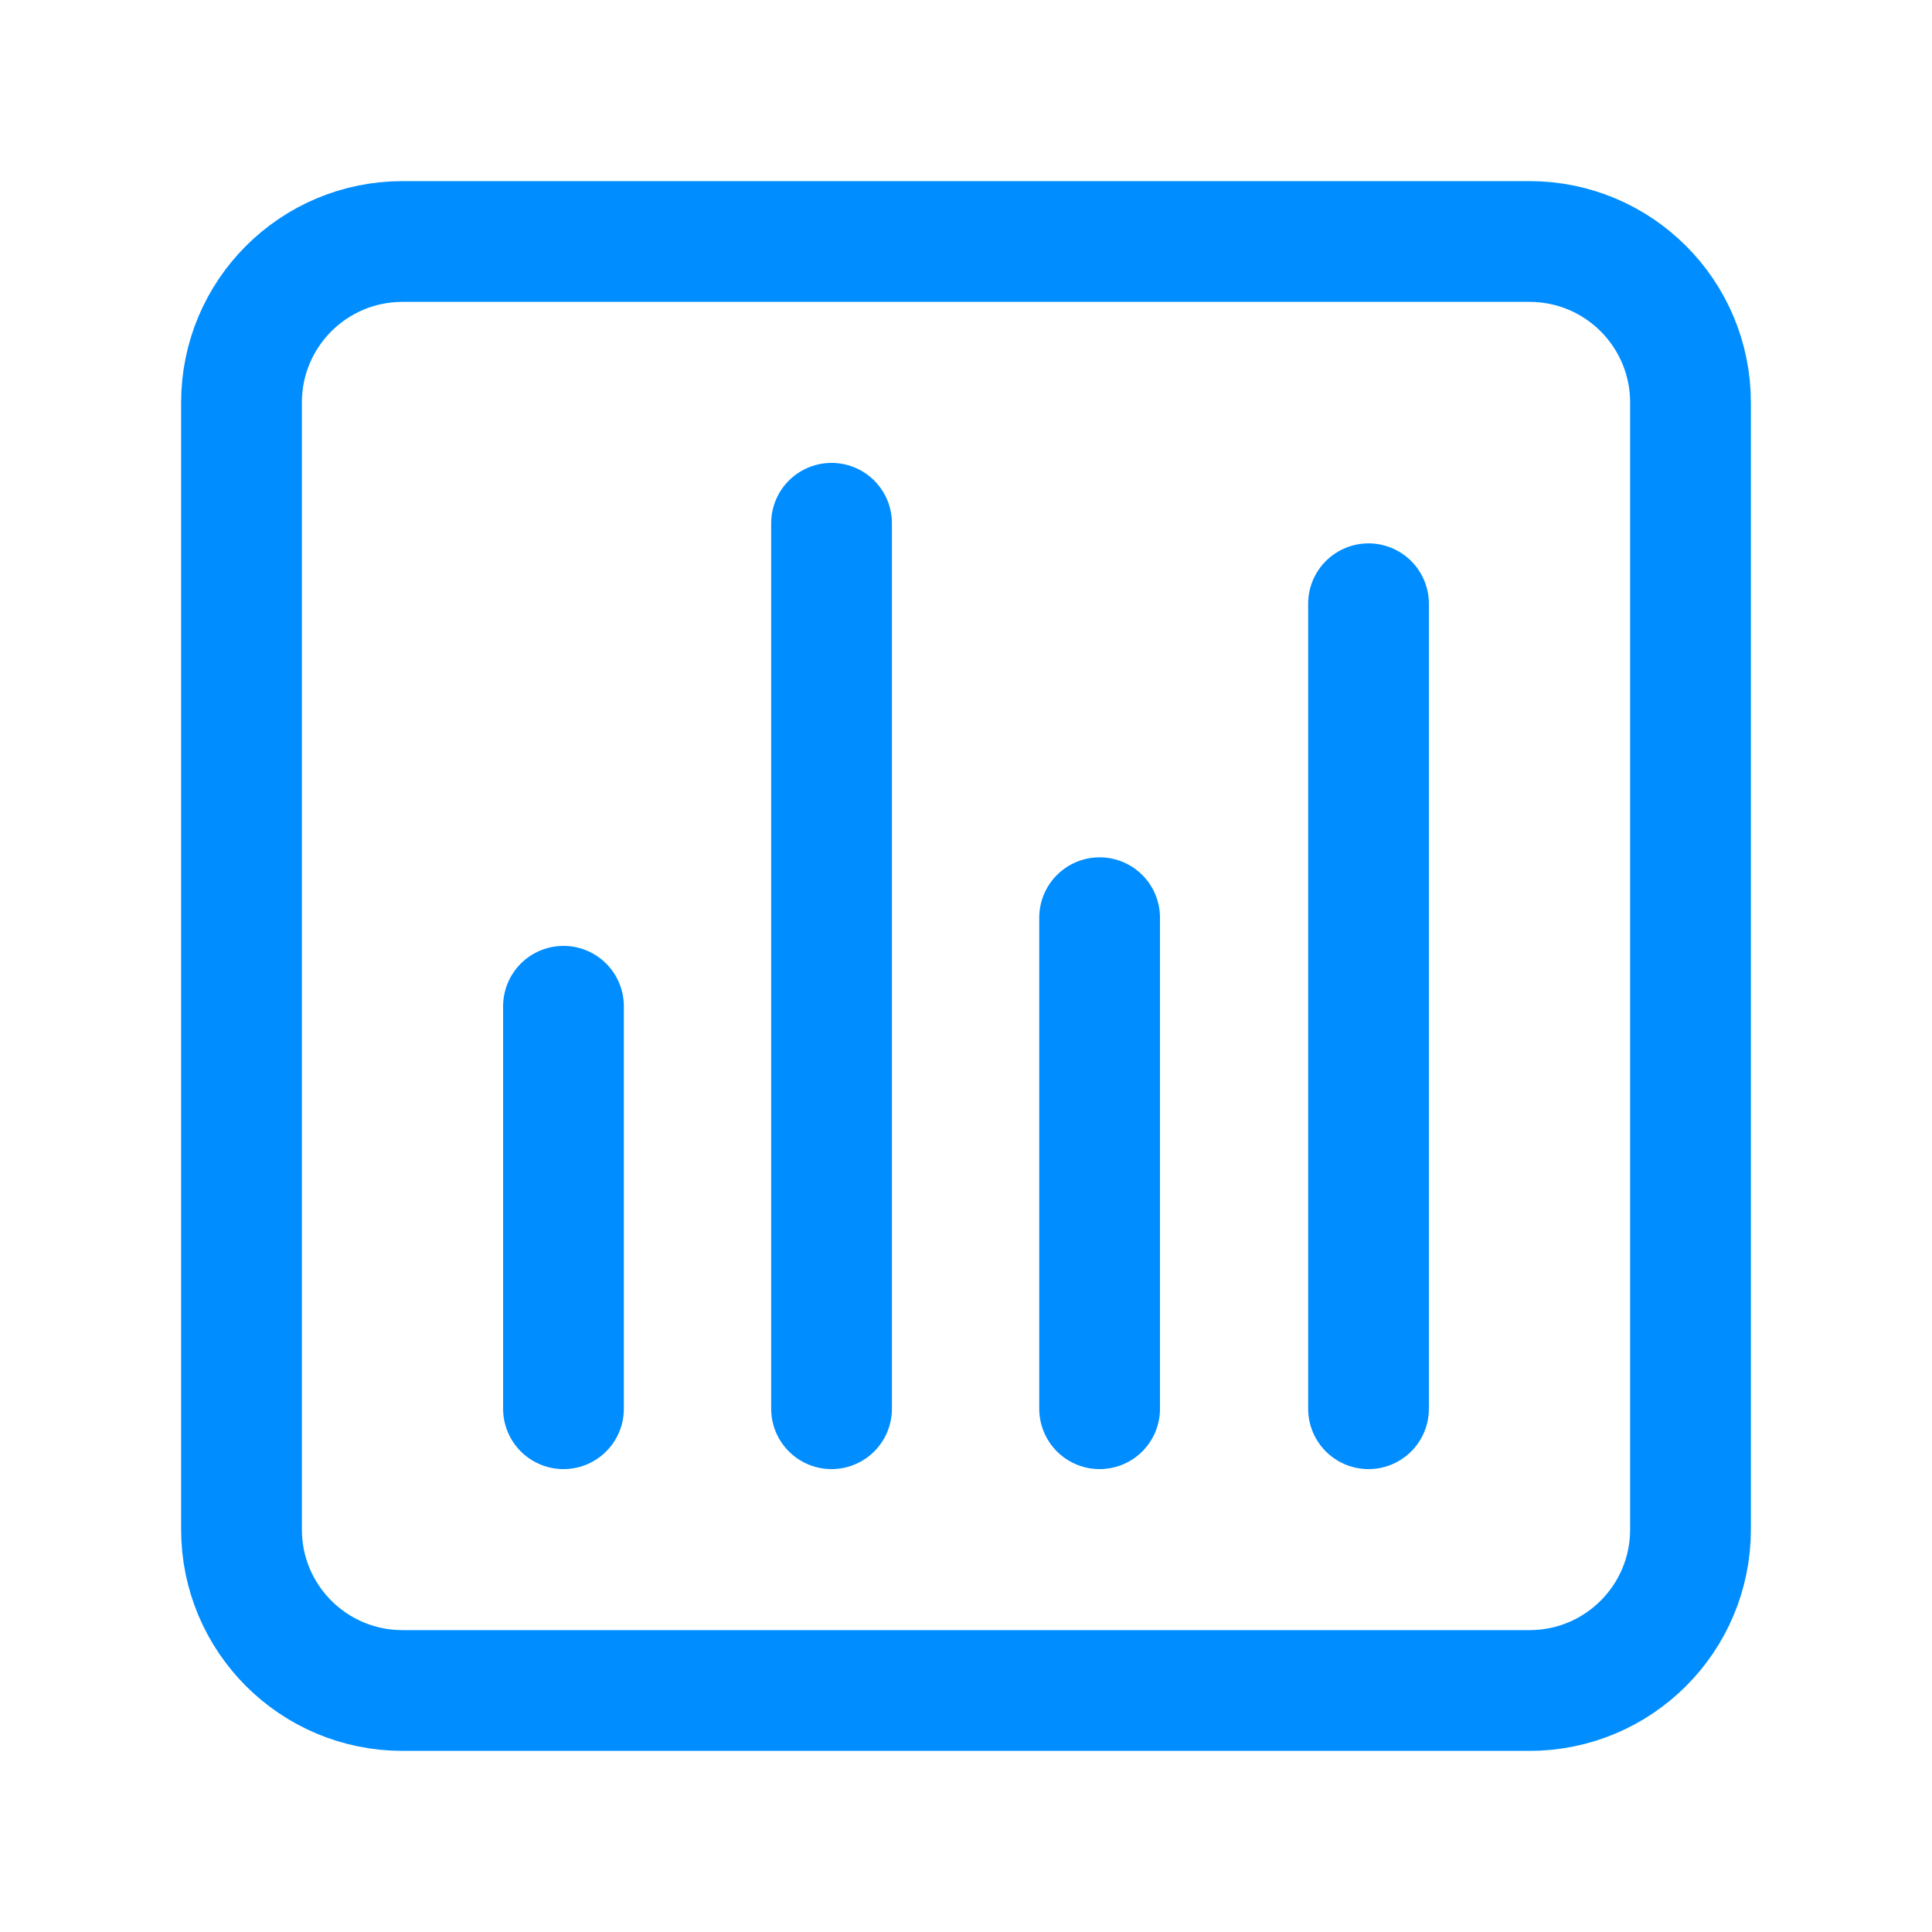 <svg width="32" height="32" viewBox="0 0 32 32" fill="none" xmlns="http://www.w3.org/2000/svg">
<g clip-path="url(#clip0_40_1976)">
<path d="M6.667 4H25.333C26.807 4 28 5.193 28 6.667V25.333C28 26.807 26.807 28 25.333 28H6.667C5.193 28 4 26.807 4 25.333V6.667C4 5.193 5.193 4 6.667 4Z" stroke="#008DFF" stroke-width="2" stroke-linecap="round" stroke-linejoin="round"/>
<path d="M9.333 23.333V16.667" stroke="#008DFF" stroke-width="2" stroke-linecap="round" stroke-linejoin="round"/>
<path d="M13.773 23.333V8.667" stroke="#008DFF" stroke-width="2" stroke-linecap="round" stroke-linejoin="round"/>
<path d="M18.213 23.333V15.2" stroke="#008DFF" stroke-width="2" stroke-linecap="round" stroke-linejoin="round"/>
<path d="M22.667 23.333V10" stroke="#008DFF" stroke-width="2" stroke-linecap="round" stroke-linejoin="round"/>
</g>
<defs>
<clipPath id="clip0_40_1976">
<rect width="32" height="32" fill="white"/>
</clipPath>
</defs>
</svg>
